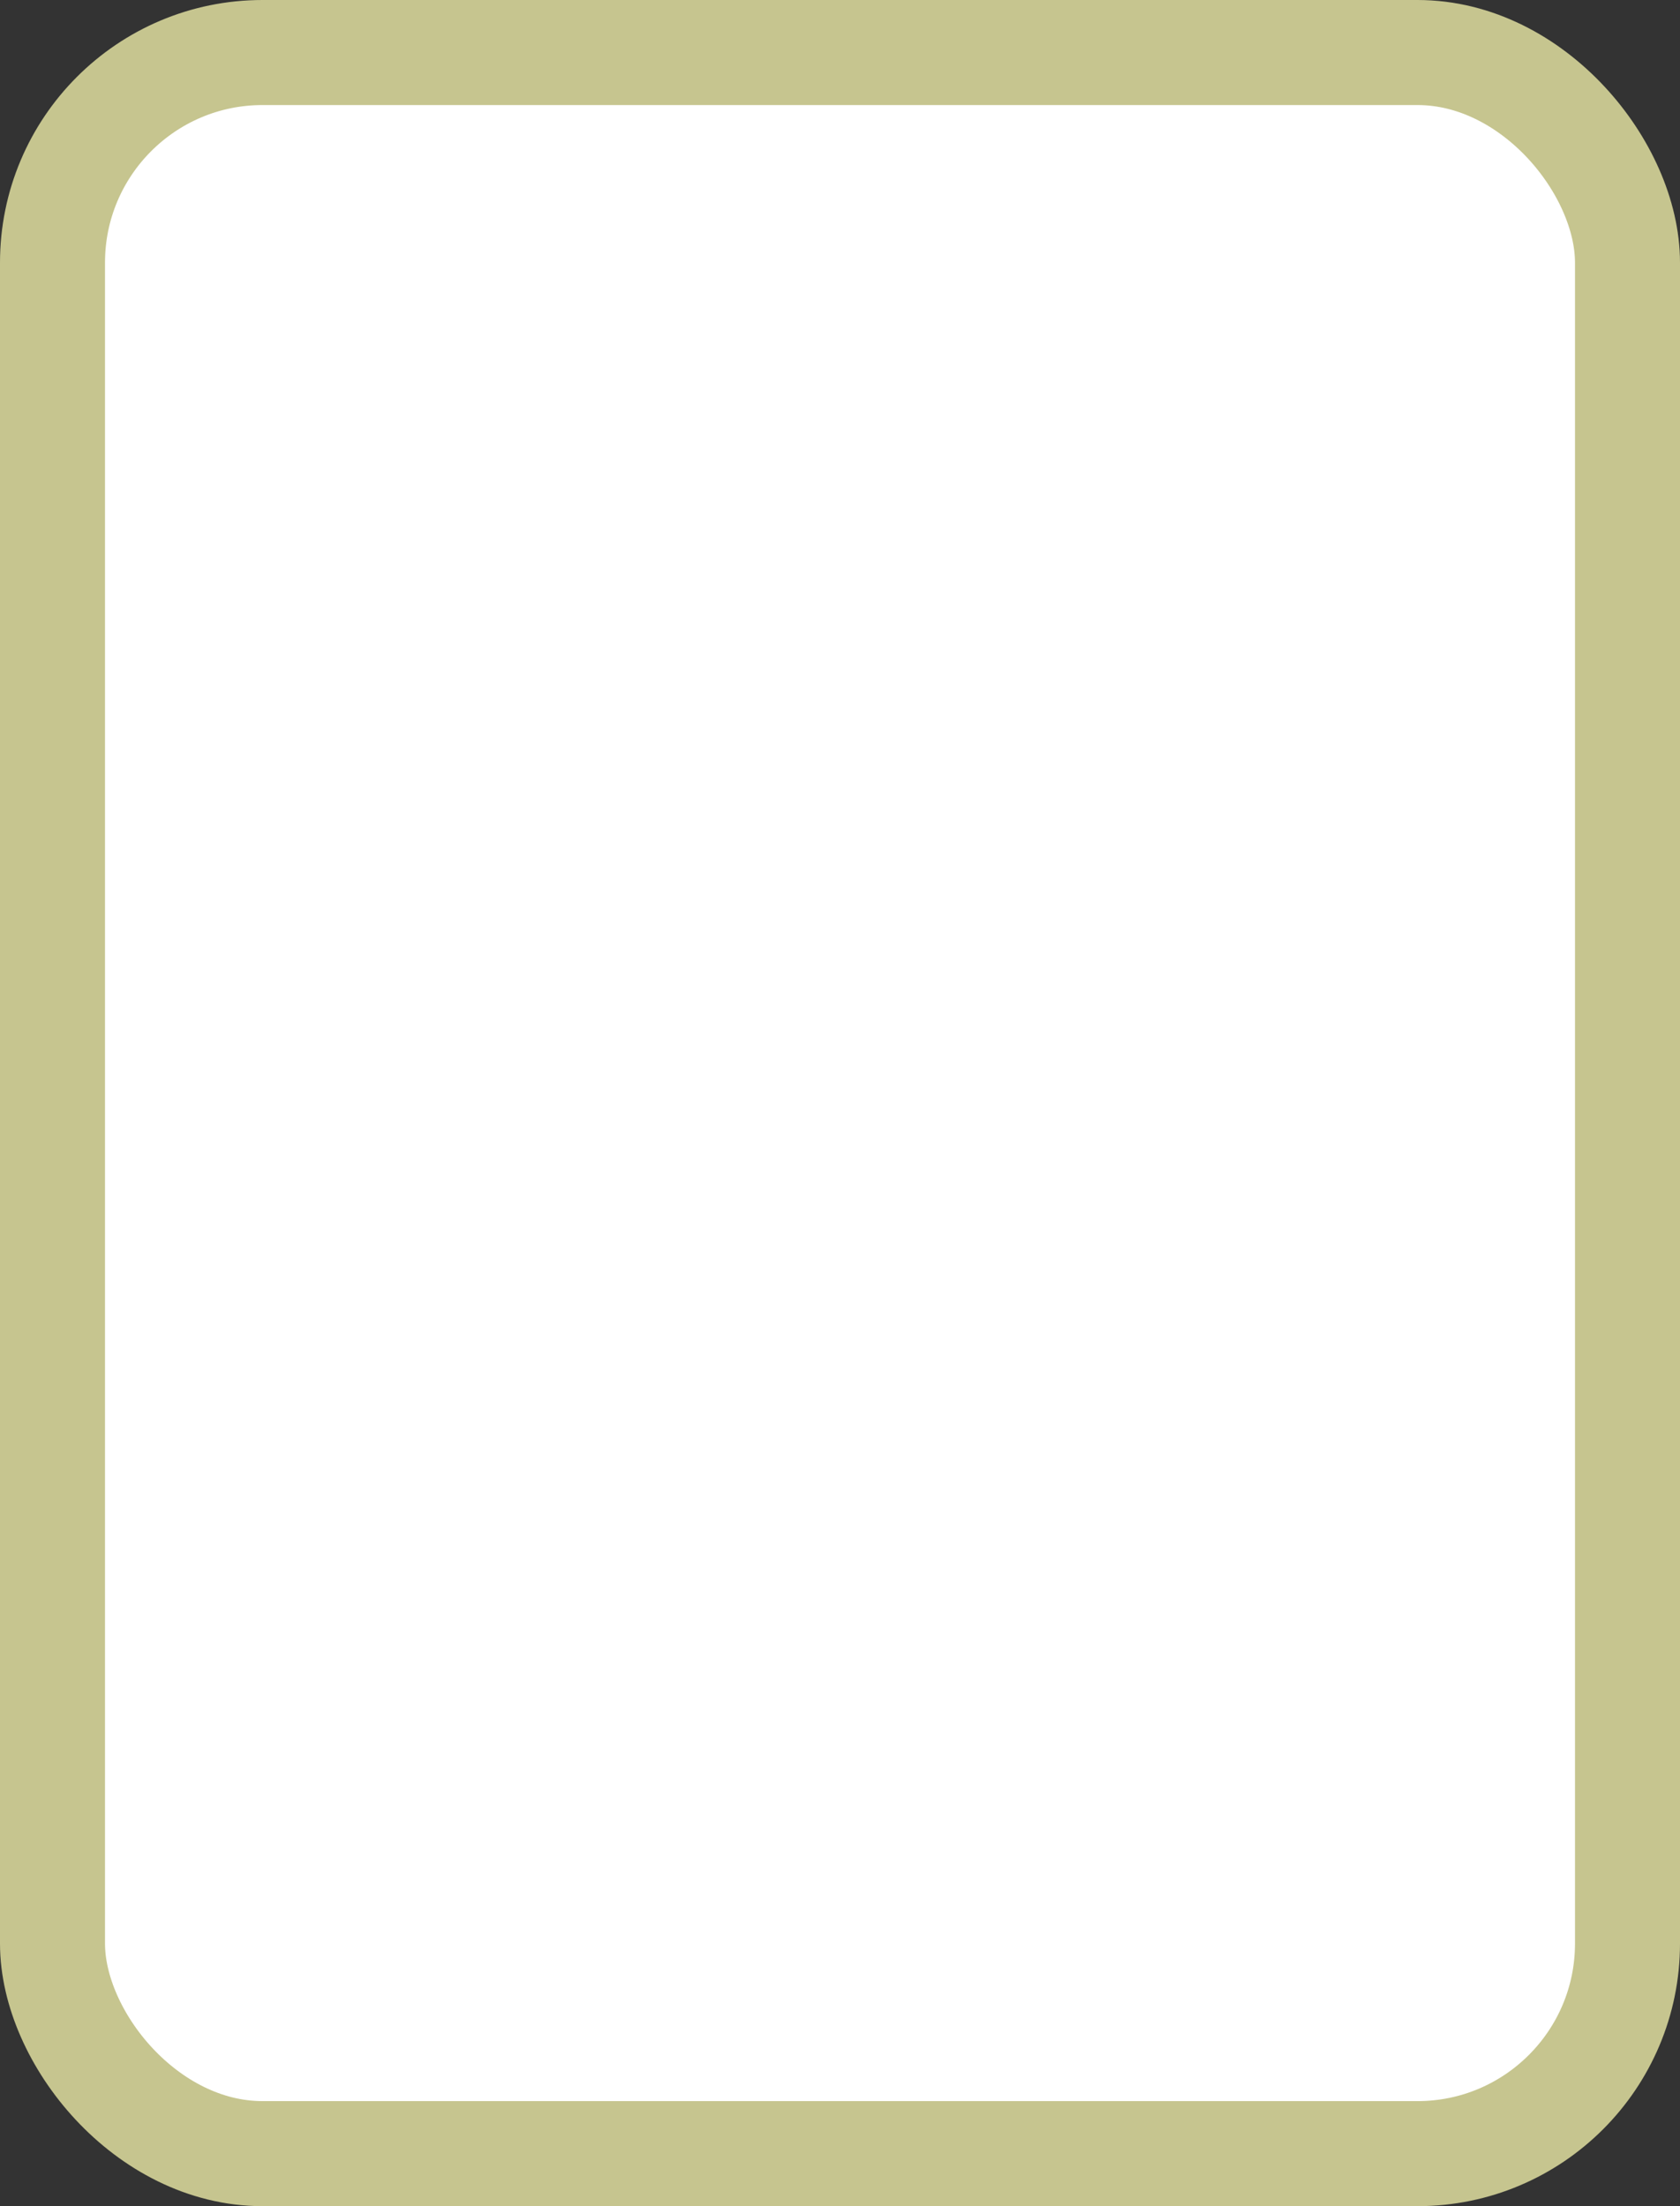 <?xml version='1.0' encoding='utf-8'?>
<svg xmlns="http://www.w3.org/2000/svg" width="100%" height="100%" viewBox="0 0 16.0 21.0">
  <rect x="0" y="0" width="16.0" height="21.0" fill="#333333" stroke="none"/>
  <rect x="0.5" y="0.5" width="15.0" height="20.0" rx="2" ry="2" id="shield" style="fill:#ffffff;stroke:#c6c58f;stroke-width:1;"/>
</svg>
